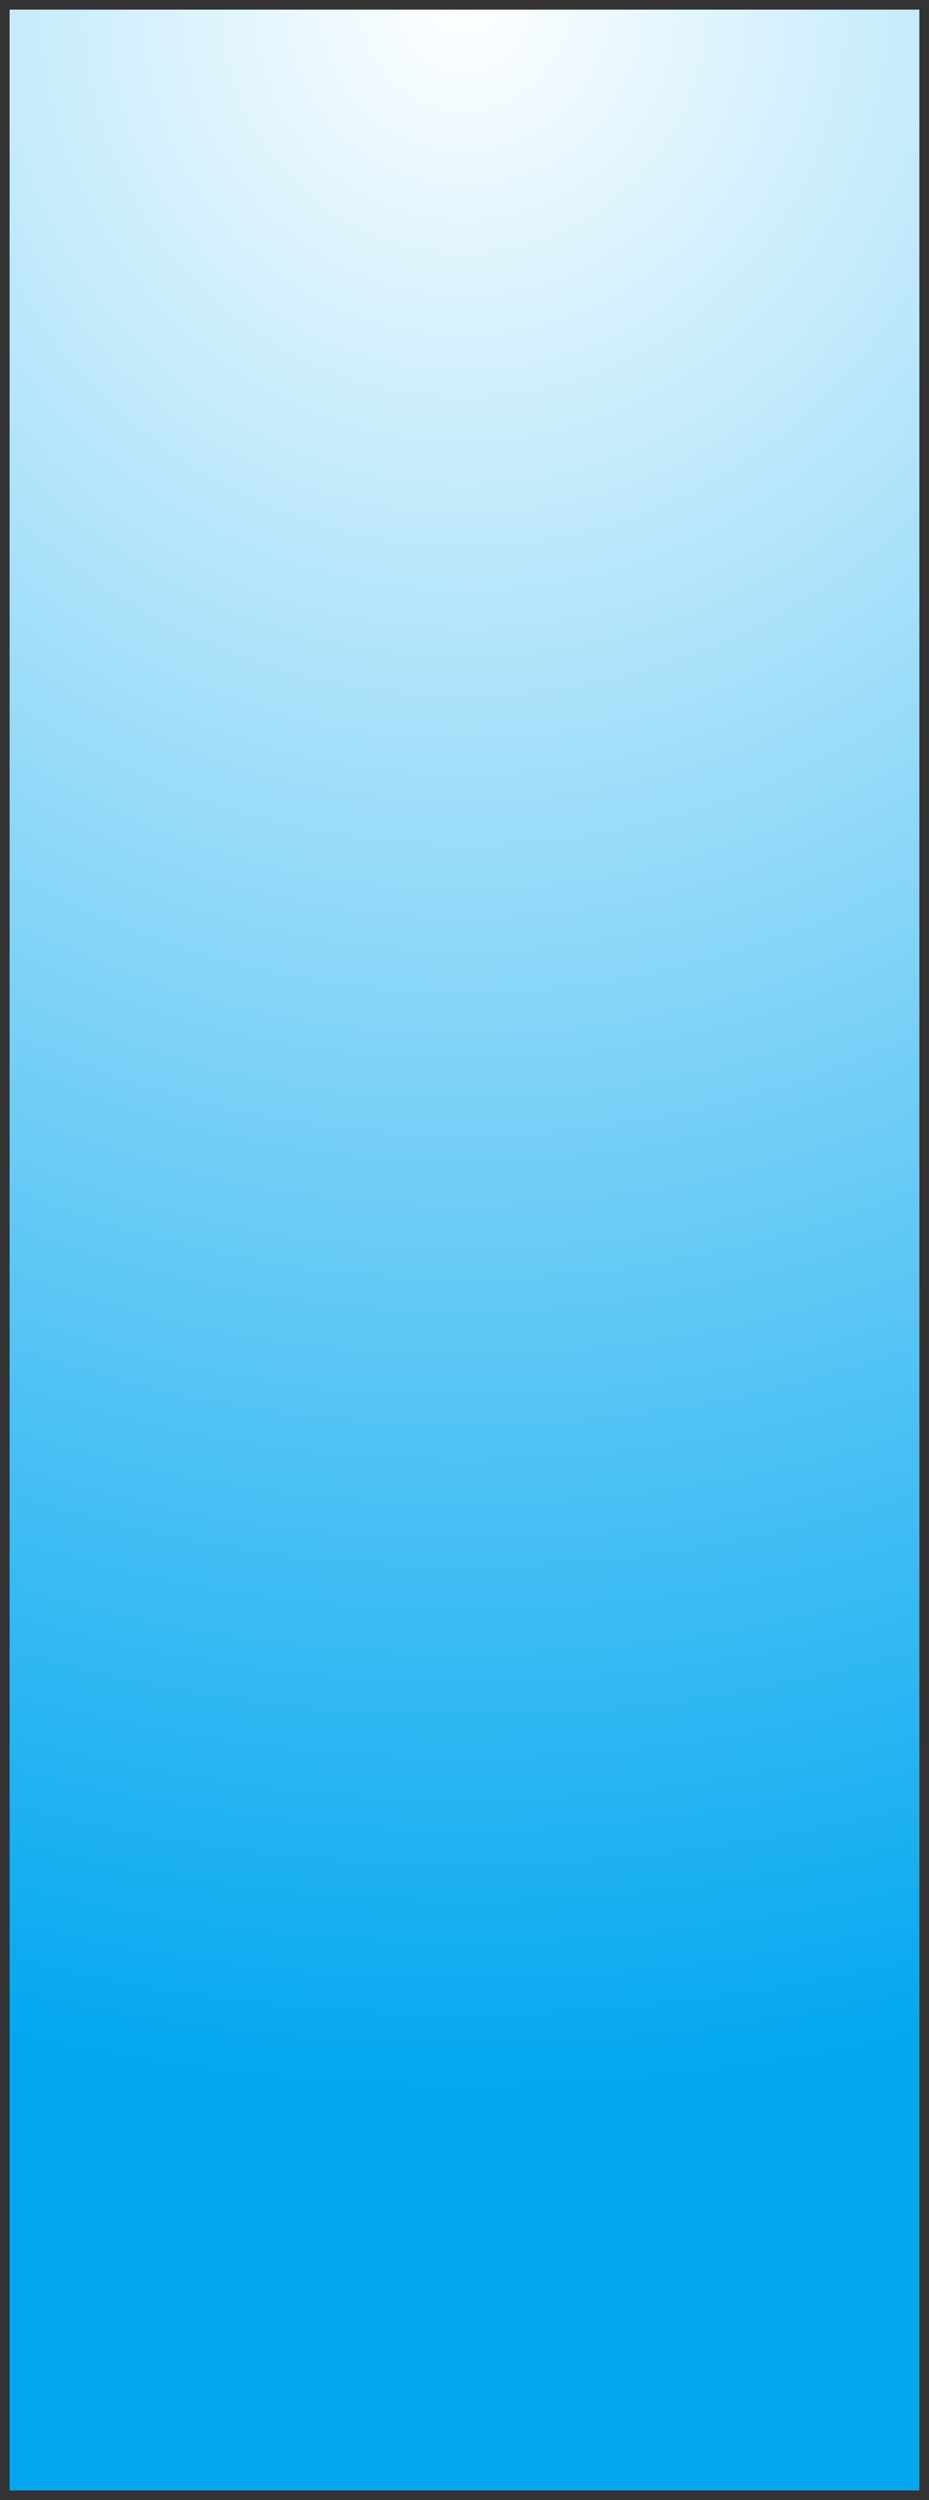﻿<?xml version="1.0" encoding="utf-8"?>
<svg version="1.1" xmlns:xlink="http://www.w3.org/1999/xlink" width="290px" height="780px" xmlns="http://www.w3.org/2000/svg">
  <rect width="100%" height="100%" fill="#333333" stroke="none"/>
  <defs>
    <radialGradient cx="145" cy="0" r="655.2" gradientTransform="matrix(0 1 -0.963 0 145 -145 )" gradientUnits="userSpaceOnUse" id="RadialGradient37">
      <stop id="Stop38" stop-color="#ffffff" offset="0" />
      <stop id="Stop39" stop-color="#02a7f0" offset="1" />
    </radialGradient>
  </defs>
  <g>
    <path d="M 3 3  L 287 3  L 287 777  L 3 777  L 3 3  Z " fill-rule="nonzero" fill="url(#RadialGradient37)" stroke="none" />
  </g>
</svg>